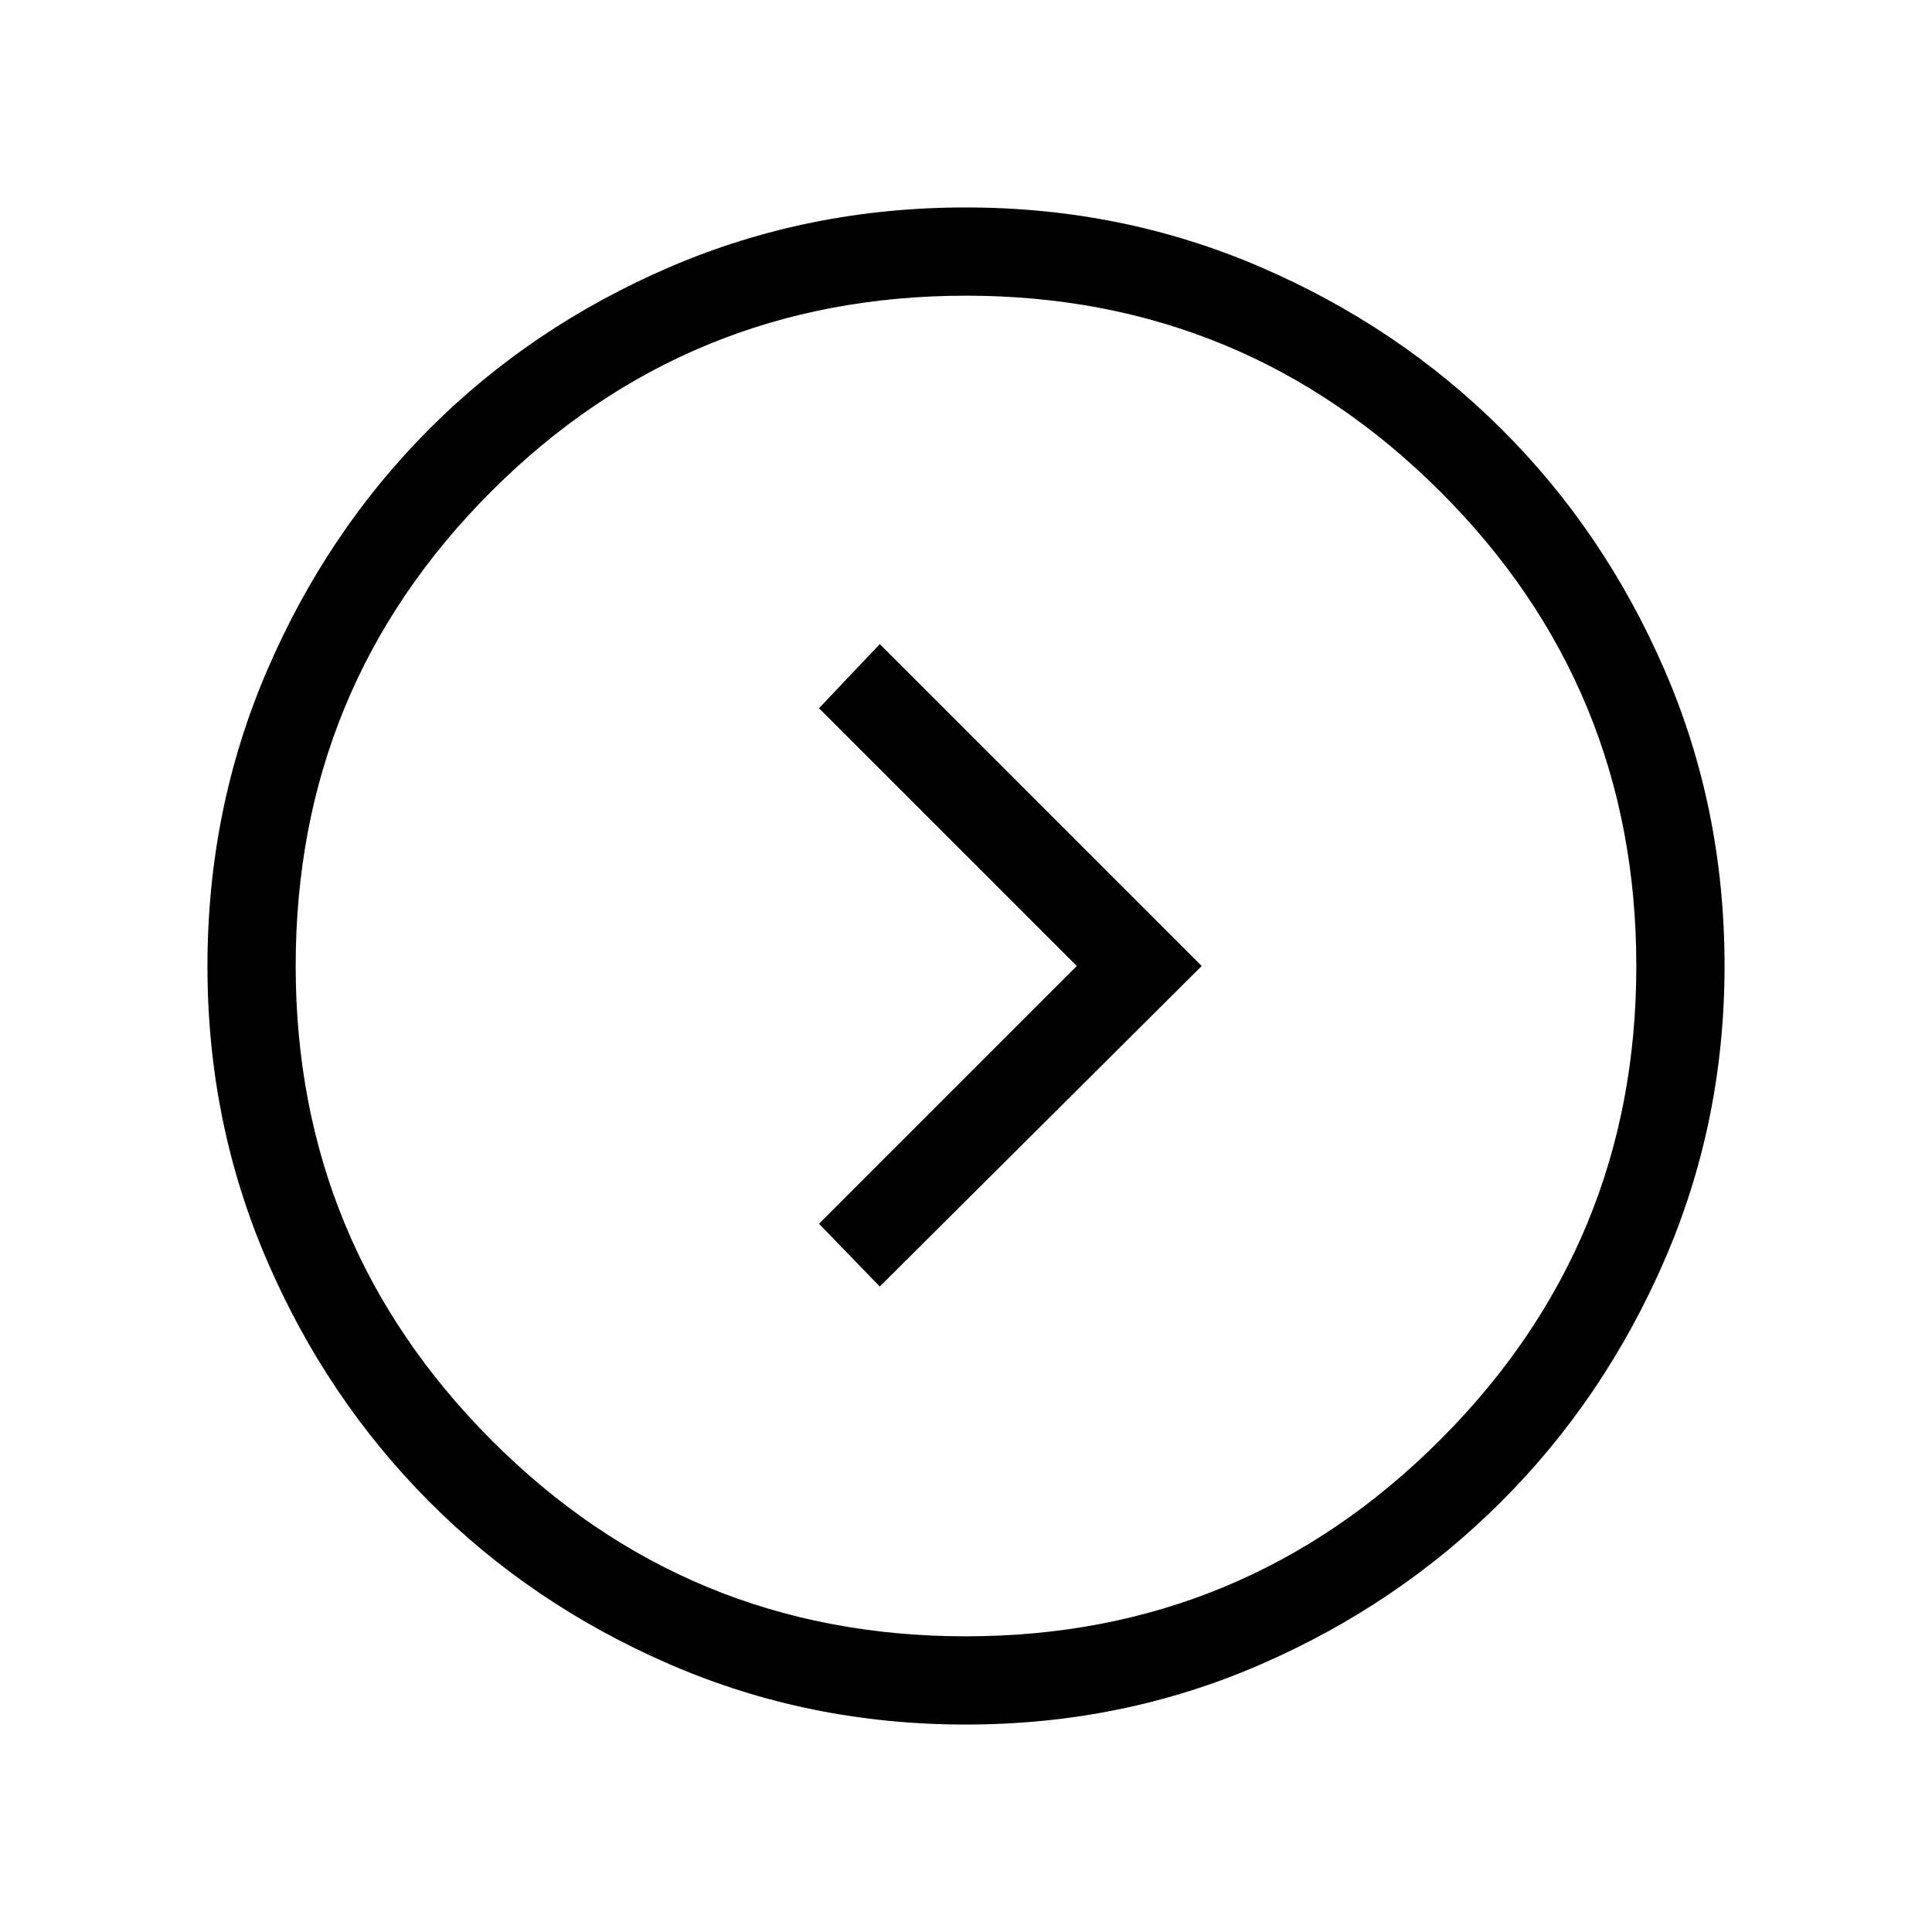 <svg xmlns="http://www.w3.org/2000/svg" height="48" viewBox="0 -960 960 960" width="48"><path d="M535.039-480 406.962-351.923l30.192 31.191L597.115-480 437.154-639.961l-30.192 31.884L535.039-480Zm-55.197 376.922q-77.902 0-146.816-29.825-68.914-29.824-119.902-81.095-50.988-51.27-80.517-119.799-29.529-68.528-29.529-146.047 0-78.216 29.693-147.136t80.595-119.902q50.902-50.982 119.643-80.511 68.742-29.529 146.899-29.529 77.652 0 146.316 29.575 68.664 29.574 119.902 80.595 51.238 51.02 81.017 119.741 29.779 68.721 29.779 146.855 0 77.601-29.825 146.322-29.824 68.722-81.095 119.96-51.27 51.238-119.805 81.017-68.535 29.779-146.355 29.779Zm.112-43.845q138.007 0 235.565-97.512 97.558-97.512 97.558-235.519 0-138.623-97.512-235.873t-235.519-97.25q-138.623 0-235.873 97.205-97.25 97.204-97.25 235.826 0 138.007 97.205 235.565 97.204 97.558 235.826 97.558ZM480-480Z"/></svg>